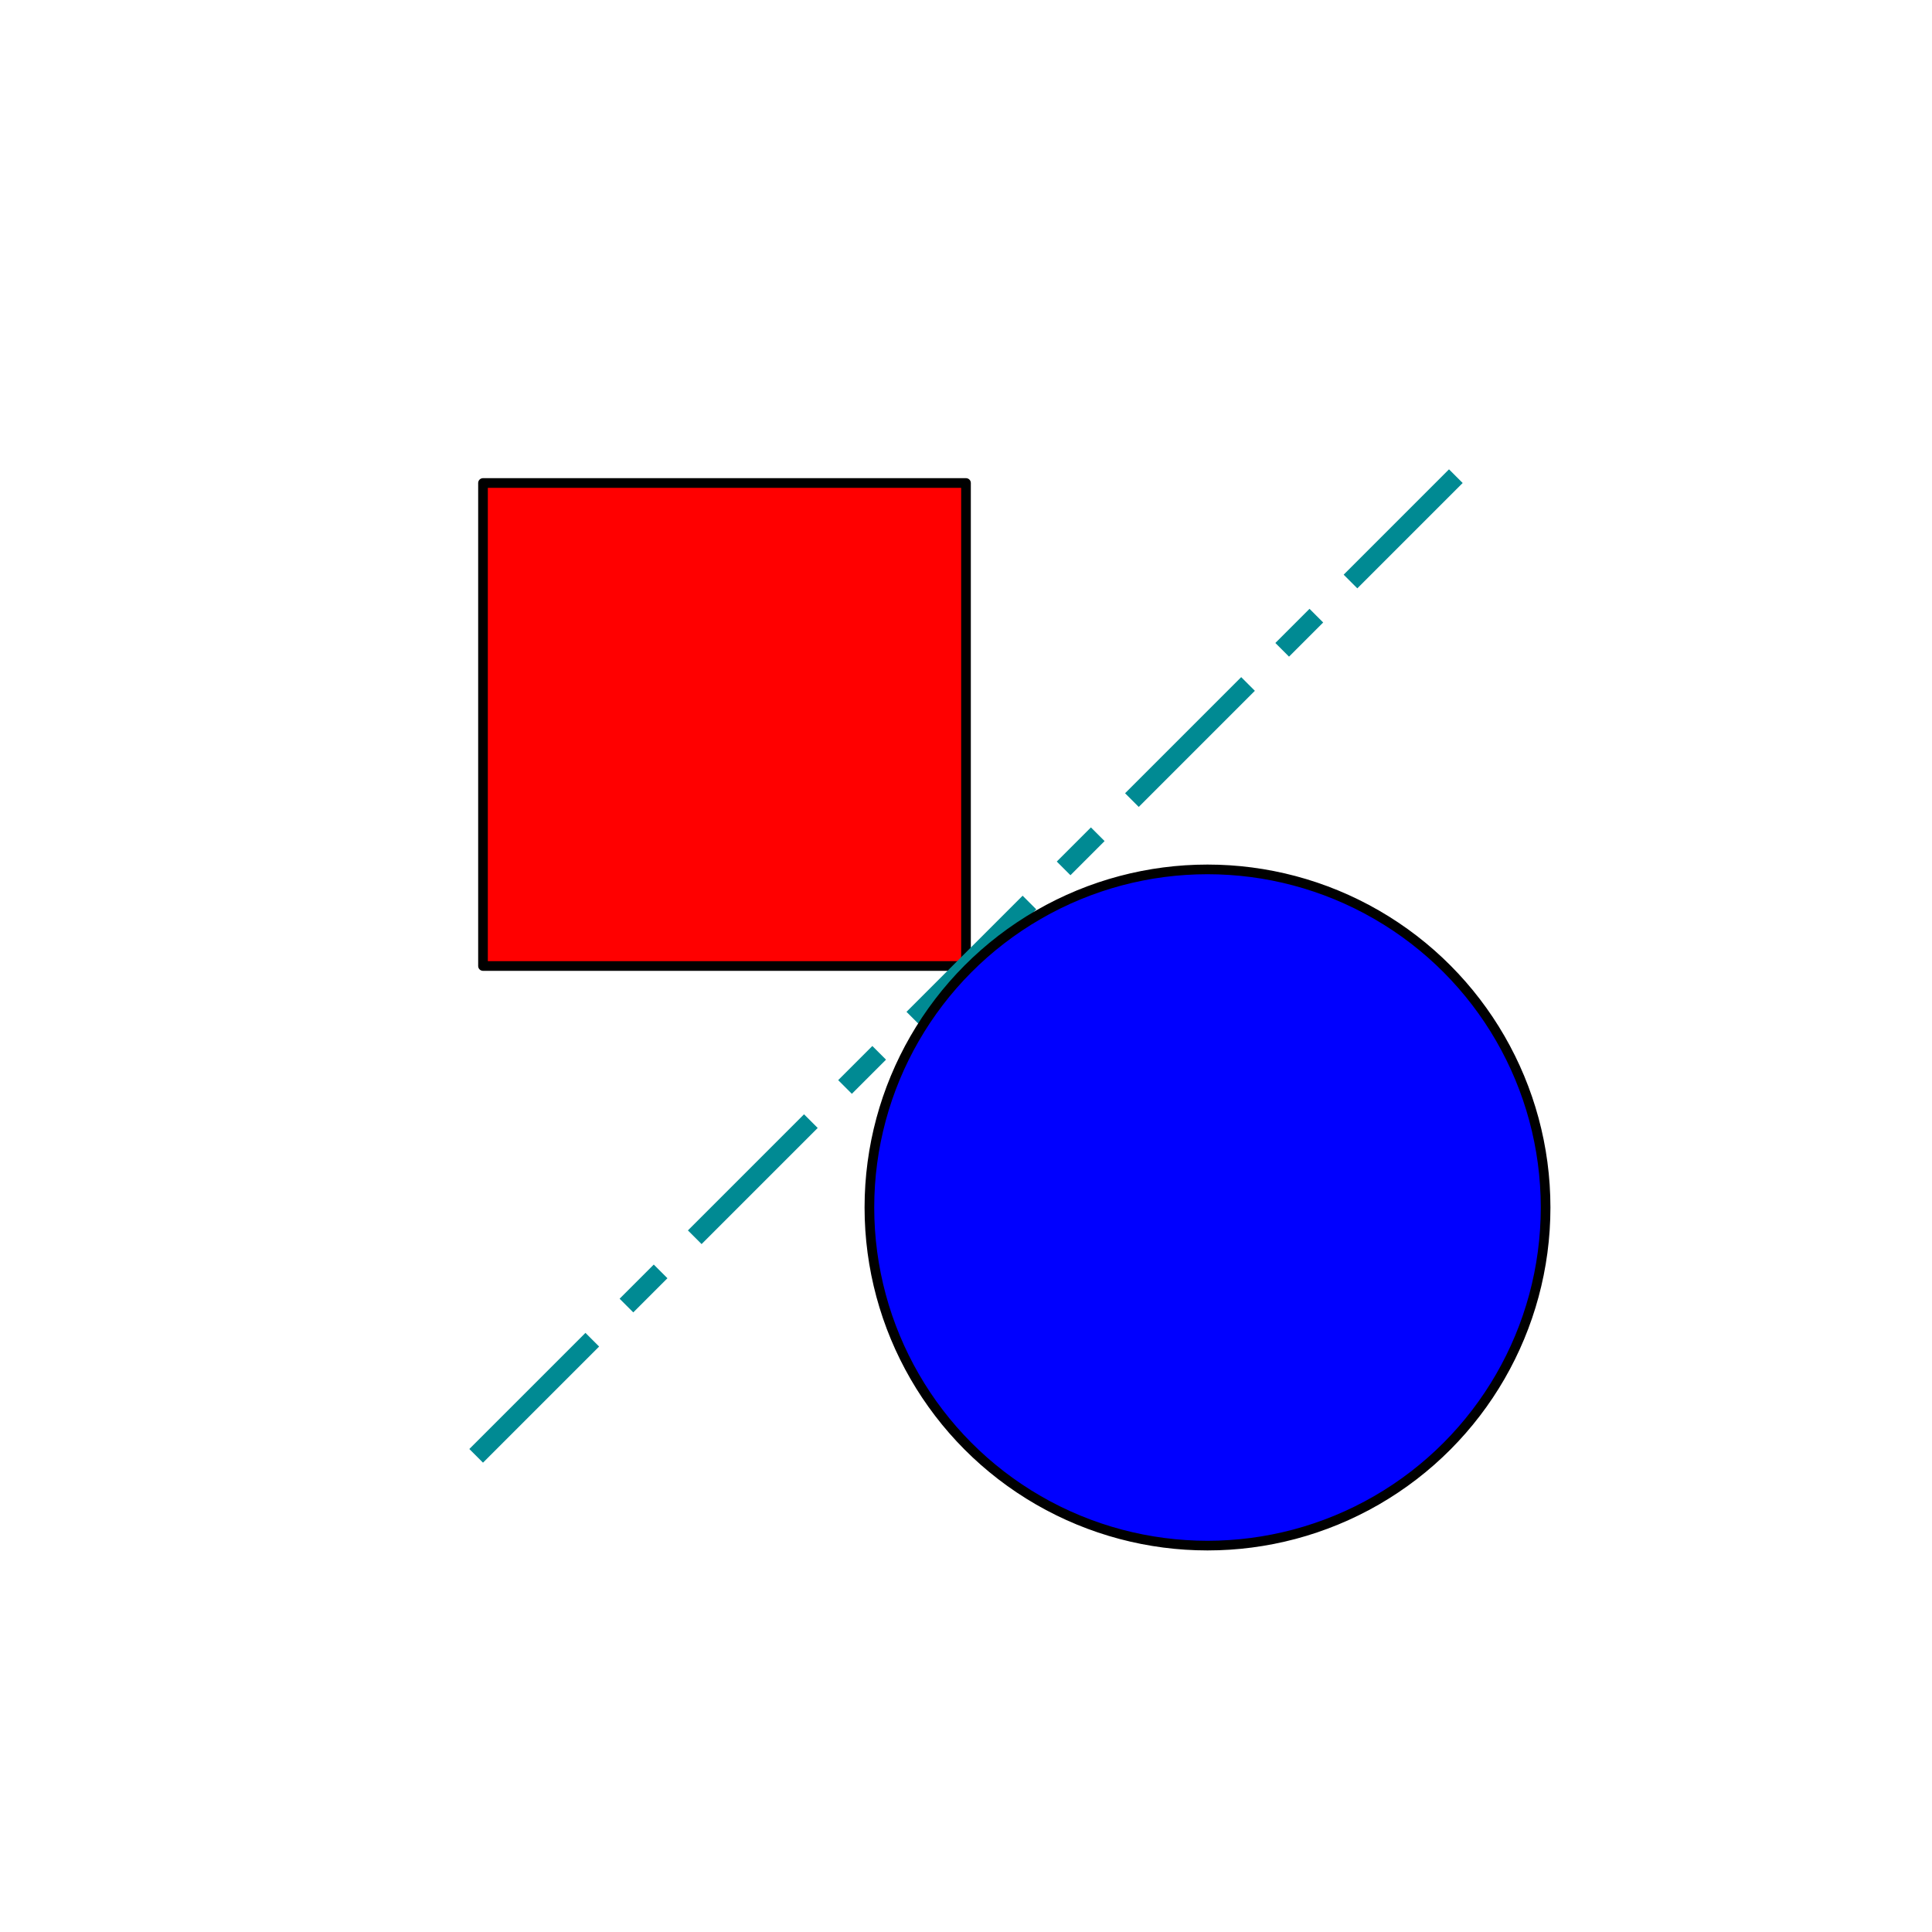 <?xml version="1.0" encoding="UTF-8" standalone="no"?>
<!-- Created with __svg_lib (https://gitlab.radix.pro/kx/svgc/) -->
<!DOCTYPE svg PUBLIC "-//W3C//DTD SVG 1.1//EN"
  "http://www.w3.org/Graphics/SVG/1.1/DTD/svg11.dtd">
<svg
    xmlns:svg="http://www.w3.org/2000/svg"
    xmlns:xlink="http://www.w3.org/1999/xlink"
    xmlns="http://www.w3.org/2000/svg"
  version="1.1"
    width="200"
   height="200">
  <defs>
    <sheet      id="svg3700"
       left_margin="10"
      right_margin="10"
        top_margin="10"
     bottom_margin="10" />
  </defs>
    <rect
          id="rect3701"
           x="50.000"
           y="50.000"
       width="50.000"
      height="50.000"
       style="fill:rgb(255,000,000);stroke:black;stroke-width:1.000;stroke-linecap:square;stroke-linejoin:round;stroke-dasharray:none;" />
    <line
          id="line3702"
          x1="50.000"
          y1="150.000"
          x2="150.000"
          y2="50.000"
       style="stroke:rgb(000,138,147);stroke-width:2.000;stroke-linecap:square;stroke-linejoin:round;stroke-dasharray:15,7,3,7;" />
    <circle
          id="circle3703"
          cx="125.000"
          cy="125.000"
           r="35.000"
       style="fill:rgb(000,000,255);stroke:black;stroke-width:1.000;stroke-linecap:square;stroke-linejoin:round;stroke-dasharray:none;" />
</svg>
